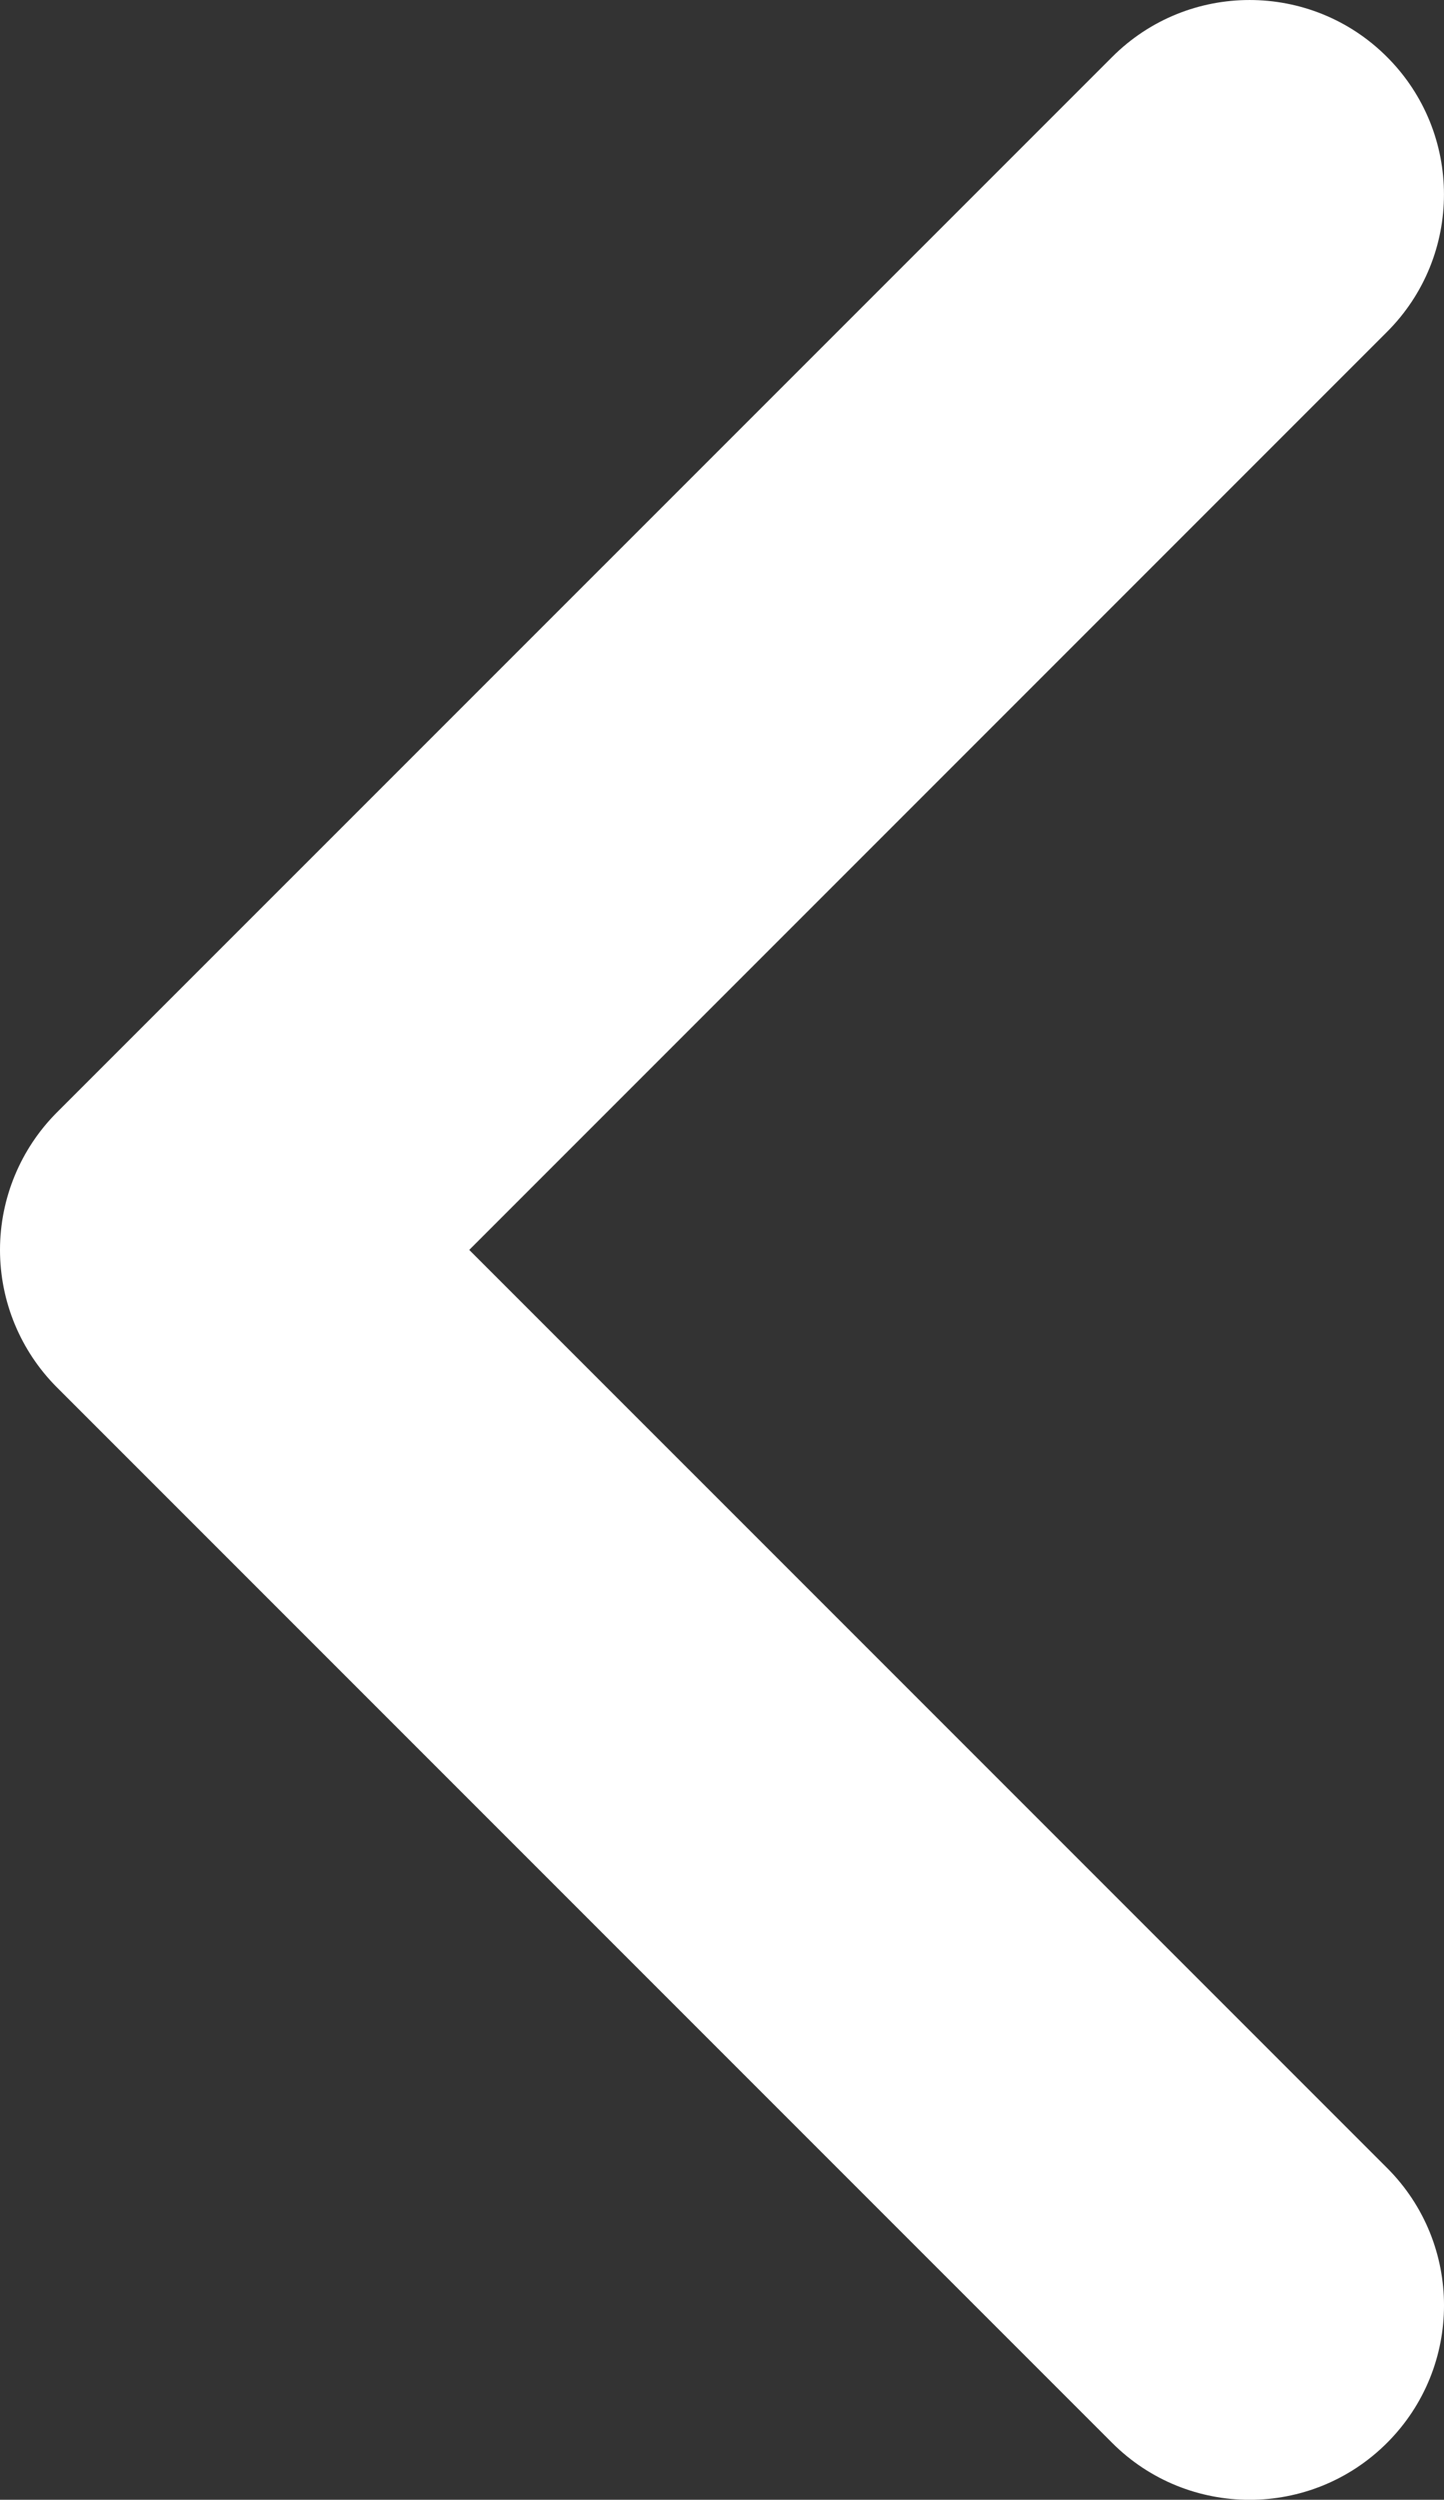 <?xml version="1.0" encoding="utf-8"?>
<!-- Generator: Adobe Illustrator 17.0.2, SVG Export Plug-In . SVG Version: 6.00 Build 0)  -->
<!DOCTYPE svg PUBLIC "-//W3C//DTD SVG 1.1//EN" "http://www.w3.org/Graphics/SVG/1.1/DTD/svg11.dtd">
<svg version="1.1" id="Layer_1" xmlns="http://www.w3.org/2000/svg" xmlns:xlink="http://www.w3.org/1999/xlink" x="0px" y="0px"
	 width="33.432px" height="57.859px" viewBox="0 0 33.432 57.859" enable-background="new 0 0 33.432 57.859" xml:space="preserve">
<rect x="0" y="0" width="33.432" height="57.859" fill="#333333" stroke="none"/>
<g>
	<path fill="#FFFFFF" d="M28.932,57.86c-1.151,0-2.303-0.438-3.182-1.317L1.318,32.112C0.475,31.268,0,30.124,0,28.93
		c0-1.193,0.475-2.338,1.317-3.182L25.75,1.318c1.756-1.757,4.606-1.757,6.362,0c1.759,1.758,1.759,4.606,0,6.364L10.864,28.93
		l21.249,21.248c1.759,1.757,1.759,4.606,0,6.364C31.235,57.42,30.083,57.86,28.932,57.86z"/>
</g>
</svg>
